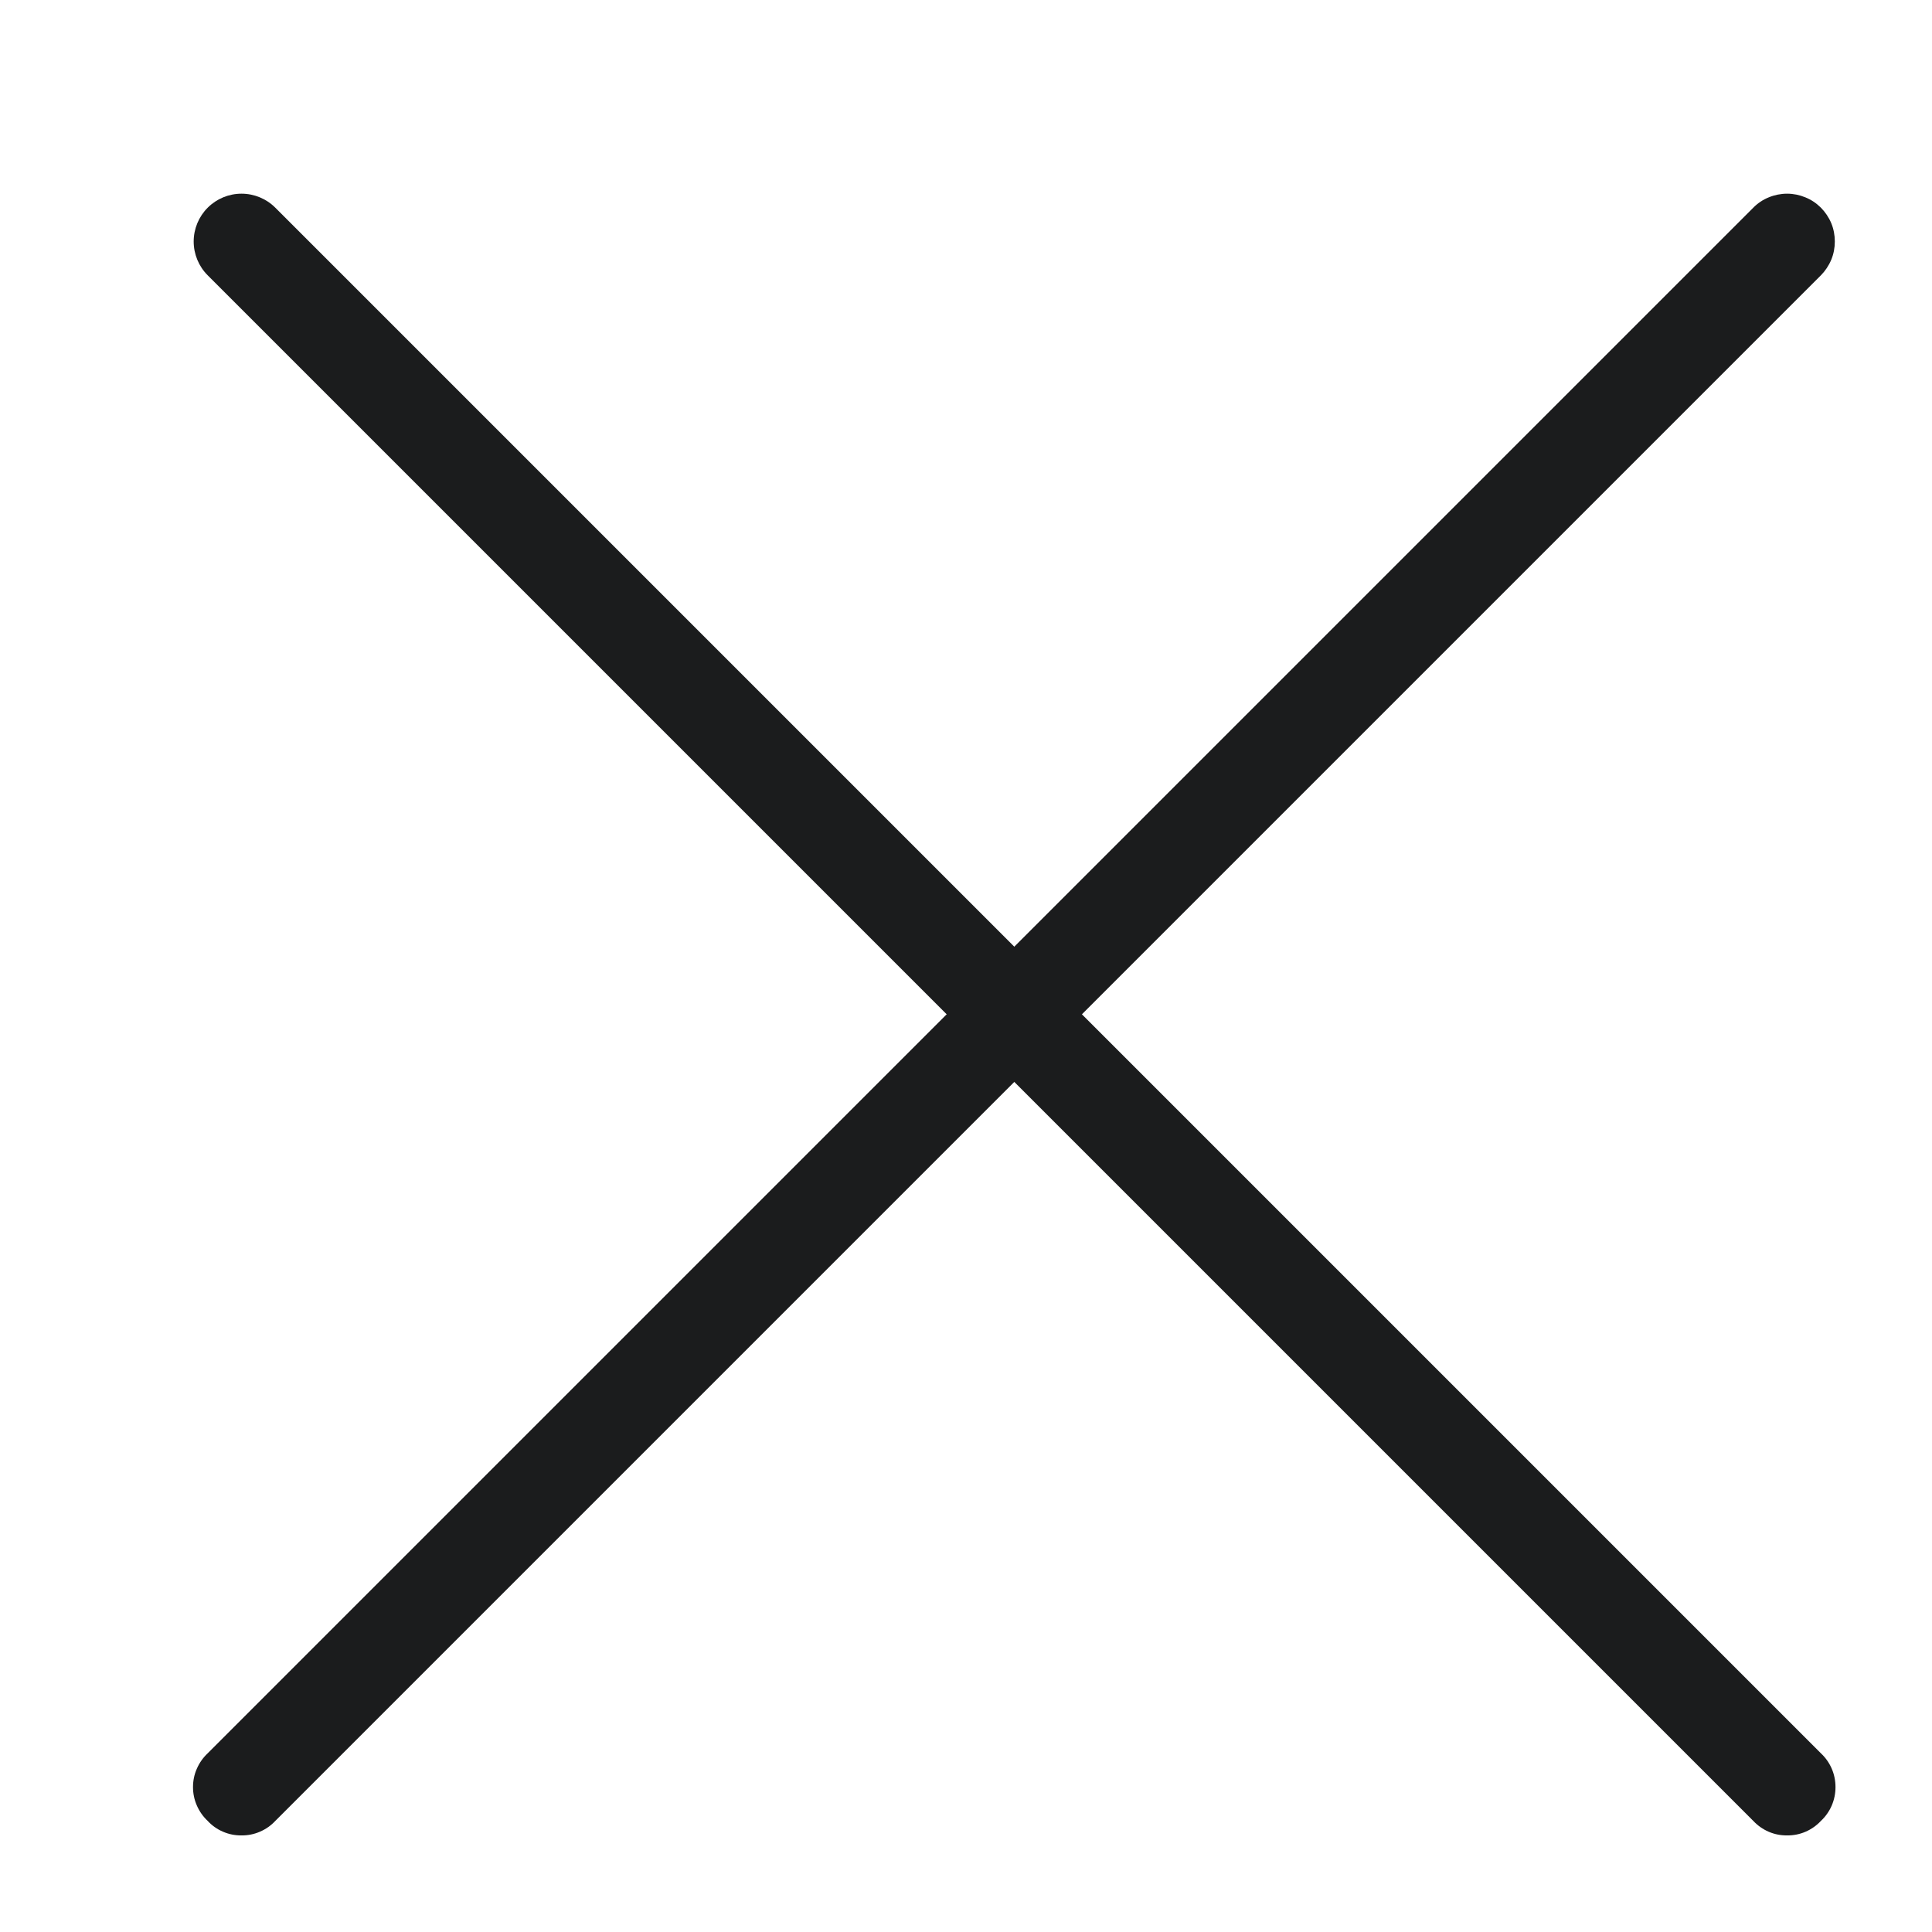 <svg width="20" height="20" viewBox="0 0 20 20" fill="none" xmlns="http://www.w3.org/2000/svg">
<path d="M18.5 19C18.434 19.001 18.369 18.988 18.309 18.962C18.249 18.936 18.195 18.898 18.15 18.85L2.15 2.85C2.057 2.757 2.005 2.631 2.005 2.5C2.005 2.369 2.057 2.243 2.15 2.15C2.243 2.057 2.369 2.005 2.5 2.005C2.631 2.005 2.757 2.057 2.85 2.15L18.85 18.15C18.898 18.195 18.936 18.249 18.962 18.309C18.988 18.369 19.001 18.434 19.001 18.5C19.001 18.566 18.988 18.63 18.962 18.691C18.936 18.751 18.898 18.805 18.85 18.85C18.805 18.898 18.751 18.936 18.691 18.962C18.631 18.988 18.565 19.001 18.5 19Z" fill="#1B1C1D"/>
<path d="M2.5 19C2.434 19.001 2.369 18.988 2.309 18.962C2.248 18.936 2.194 18.898 2.15 18.85C2.102 18.805 2.064 18.751 2.038 18.691C2.011 18.63 1.998 18.566 1.998 18.5C1.998 18.434 2.011 18.369 2.038 18.309C2.064 18.249 2.102 18.195 2.15 18.15L18.15 2.15C18.195 2.104 18.25 2.067 18.31 2.043C18.37 2.018 18.435 2.005 18.5 2.005C18.565 2.005 18.629 2.018 18.689 2.043C18.749 2.067 18.804 2.104 18.85 2.15C18.895 2.196 18.932 2.25 18.957 2.31C18.982 2.37 18.994 2.435 18.994 2.5C18.994 2.565 18.982 2.629 18.957 2.689C18.932 2.749 18.895 2.804 18.85 2.85L2.85 18.85C2.805 18.898 2.751 18.936 2.69 18.962C2.63 18.988 2.565 19.001 2.5 19Z" fill="#1B1C1D"/>
</svg>
